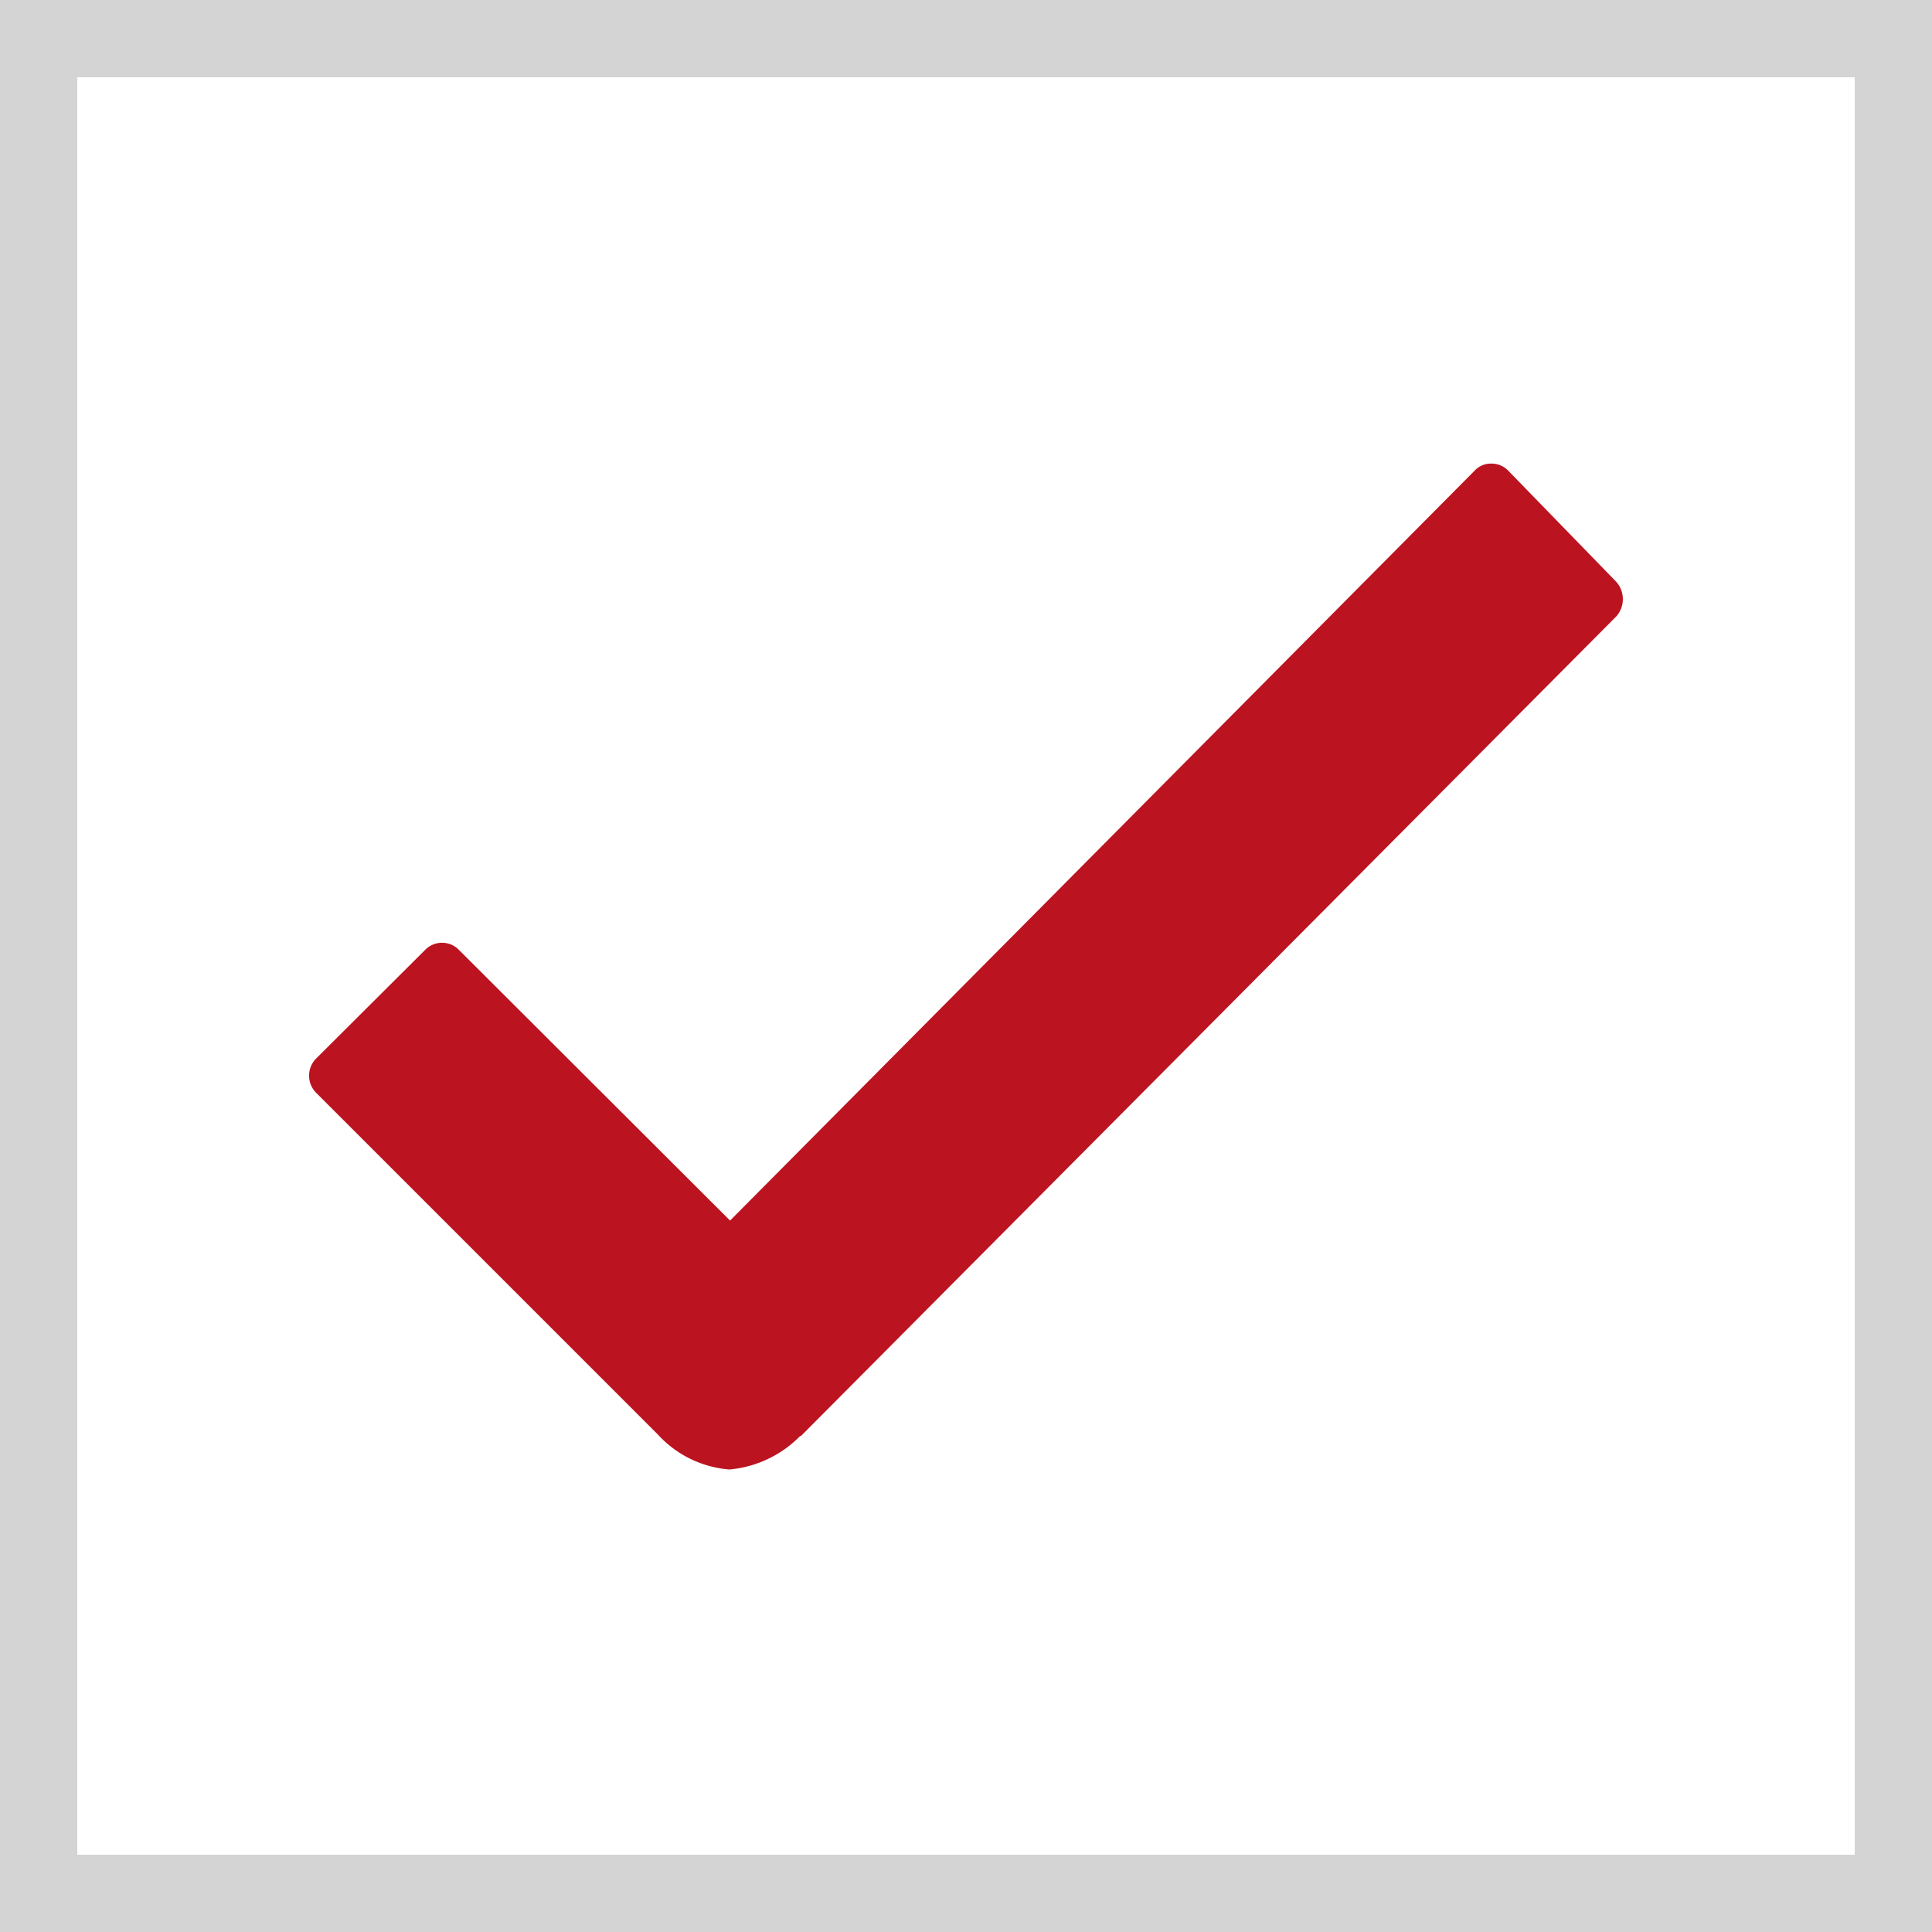 <svg xmlns="http://www.w3.org/2000/svg" width="25" height="25" viewBox="0 0 25 25">
  <g id="Group_58" data-name="Group 58" transform="translate(0 -3)">
    <rect id="Rectangle_73" data-name="Rectangle 73" width="25" height="25" transform="translate(0 3)" fill="#fff"/>
    <path id="Rectangle_73_-_Outline" data-name="Rectangle 73 - Outline" d="M1,1V24H24V1H1M0,0H25V25H0Z" transform="translate(0 3)" fill="rgba(112,112,112,0.3)"/>
    <path id="Icon_ionic-ios-checkmark" data-name="Icon ionic-ios-checkmark" d="M27.345,13.73,25.955,12.3a.3.3,0,0,0-.221-.095h0a.287.287,0,0,0-.221.095L15.882,22,12.376,18.5a.305.305,0,0,0-.442,0L10.529,19.9a.315.315,0,0,0,0,.45l4.421,4.421a1.4,1.4,0,0,0,.924.45,1.465,1.465,0,0,0,.916-.434H16.8L27.352,14.18A.337.337,0,0,0,27.345,13.73Z" transform="translate(-6.435 -3.206)" fill="#bc1320"/>
  </g>
</svg>
